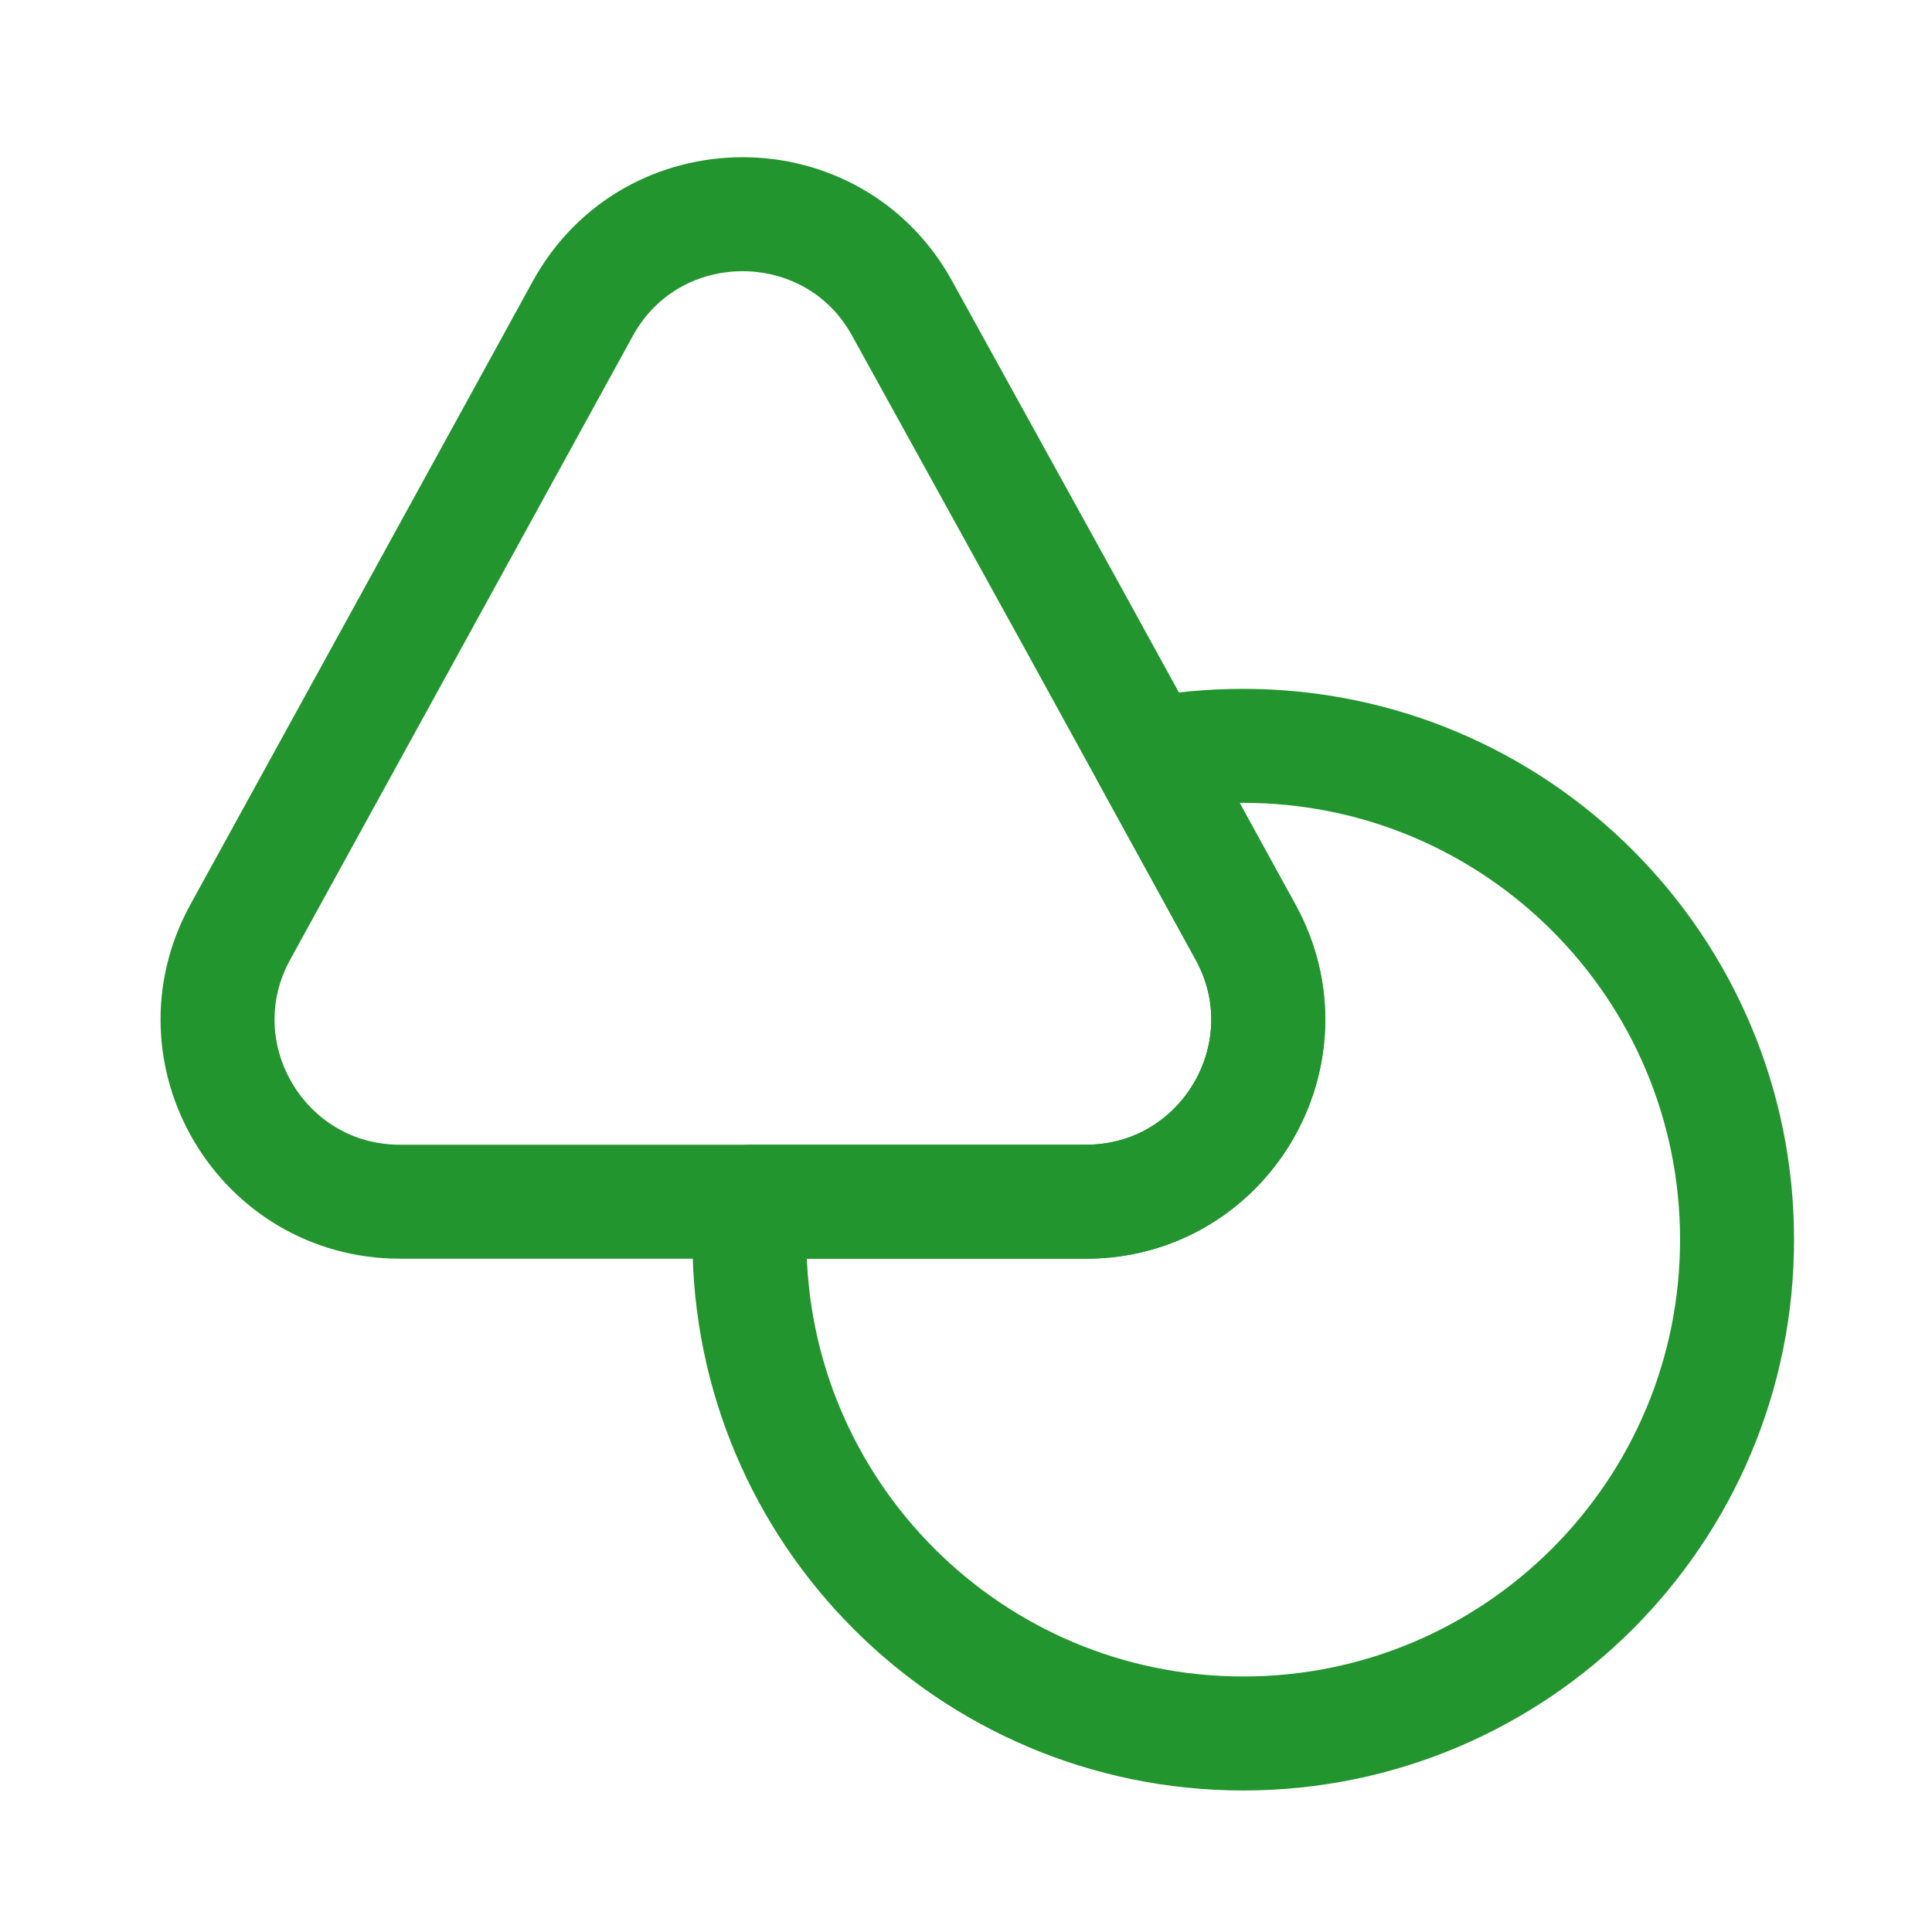 <svg width="20" height="20" viewBox="0 0 20 20" fill="none" xmlns="http://www.w3.org/2000/svg">
<path d="M11.242 12.44H4.14C2.709 12.44 1.796 10.906 2.488 9.648L4.321 6.313L6.035 3.191C6.751 1.893 8.623 1.893 9.338 3.191L11.061 6.313L11.886 7.815L12.893 9.648C13.585 10.906 12.673 12.44 11.242 12.44Z" stroke="#22952E" stroke-width="1.18" stroke-linecap="round" stroke-linejoin="round"/>
<path d="M17.982 12.833C17.982 15.656 15.693 17.945 12.87 17.945C10.046 17.945 7.758 15.656 7.758 12.833C7.758 12.699 7.766 12.573 7.773 12.44H11.242C12.673 12.44 13.585 10.906 12.893 9.648L11.887 7.815C12.201 7.752 12.531 7.721 12.87 7.721C15.693 7.721 17.982 10.009 17.982 12.833Z" stroke="#22952E" stroke-width="1.18" stroke-linecap="round" stroke-linejoin="round"/>
</svg>
